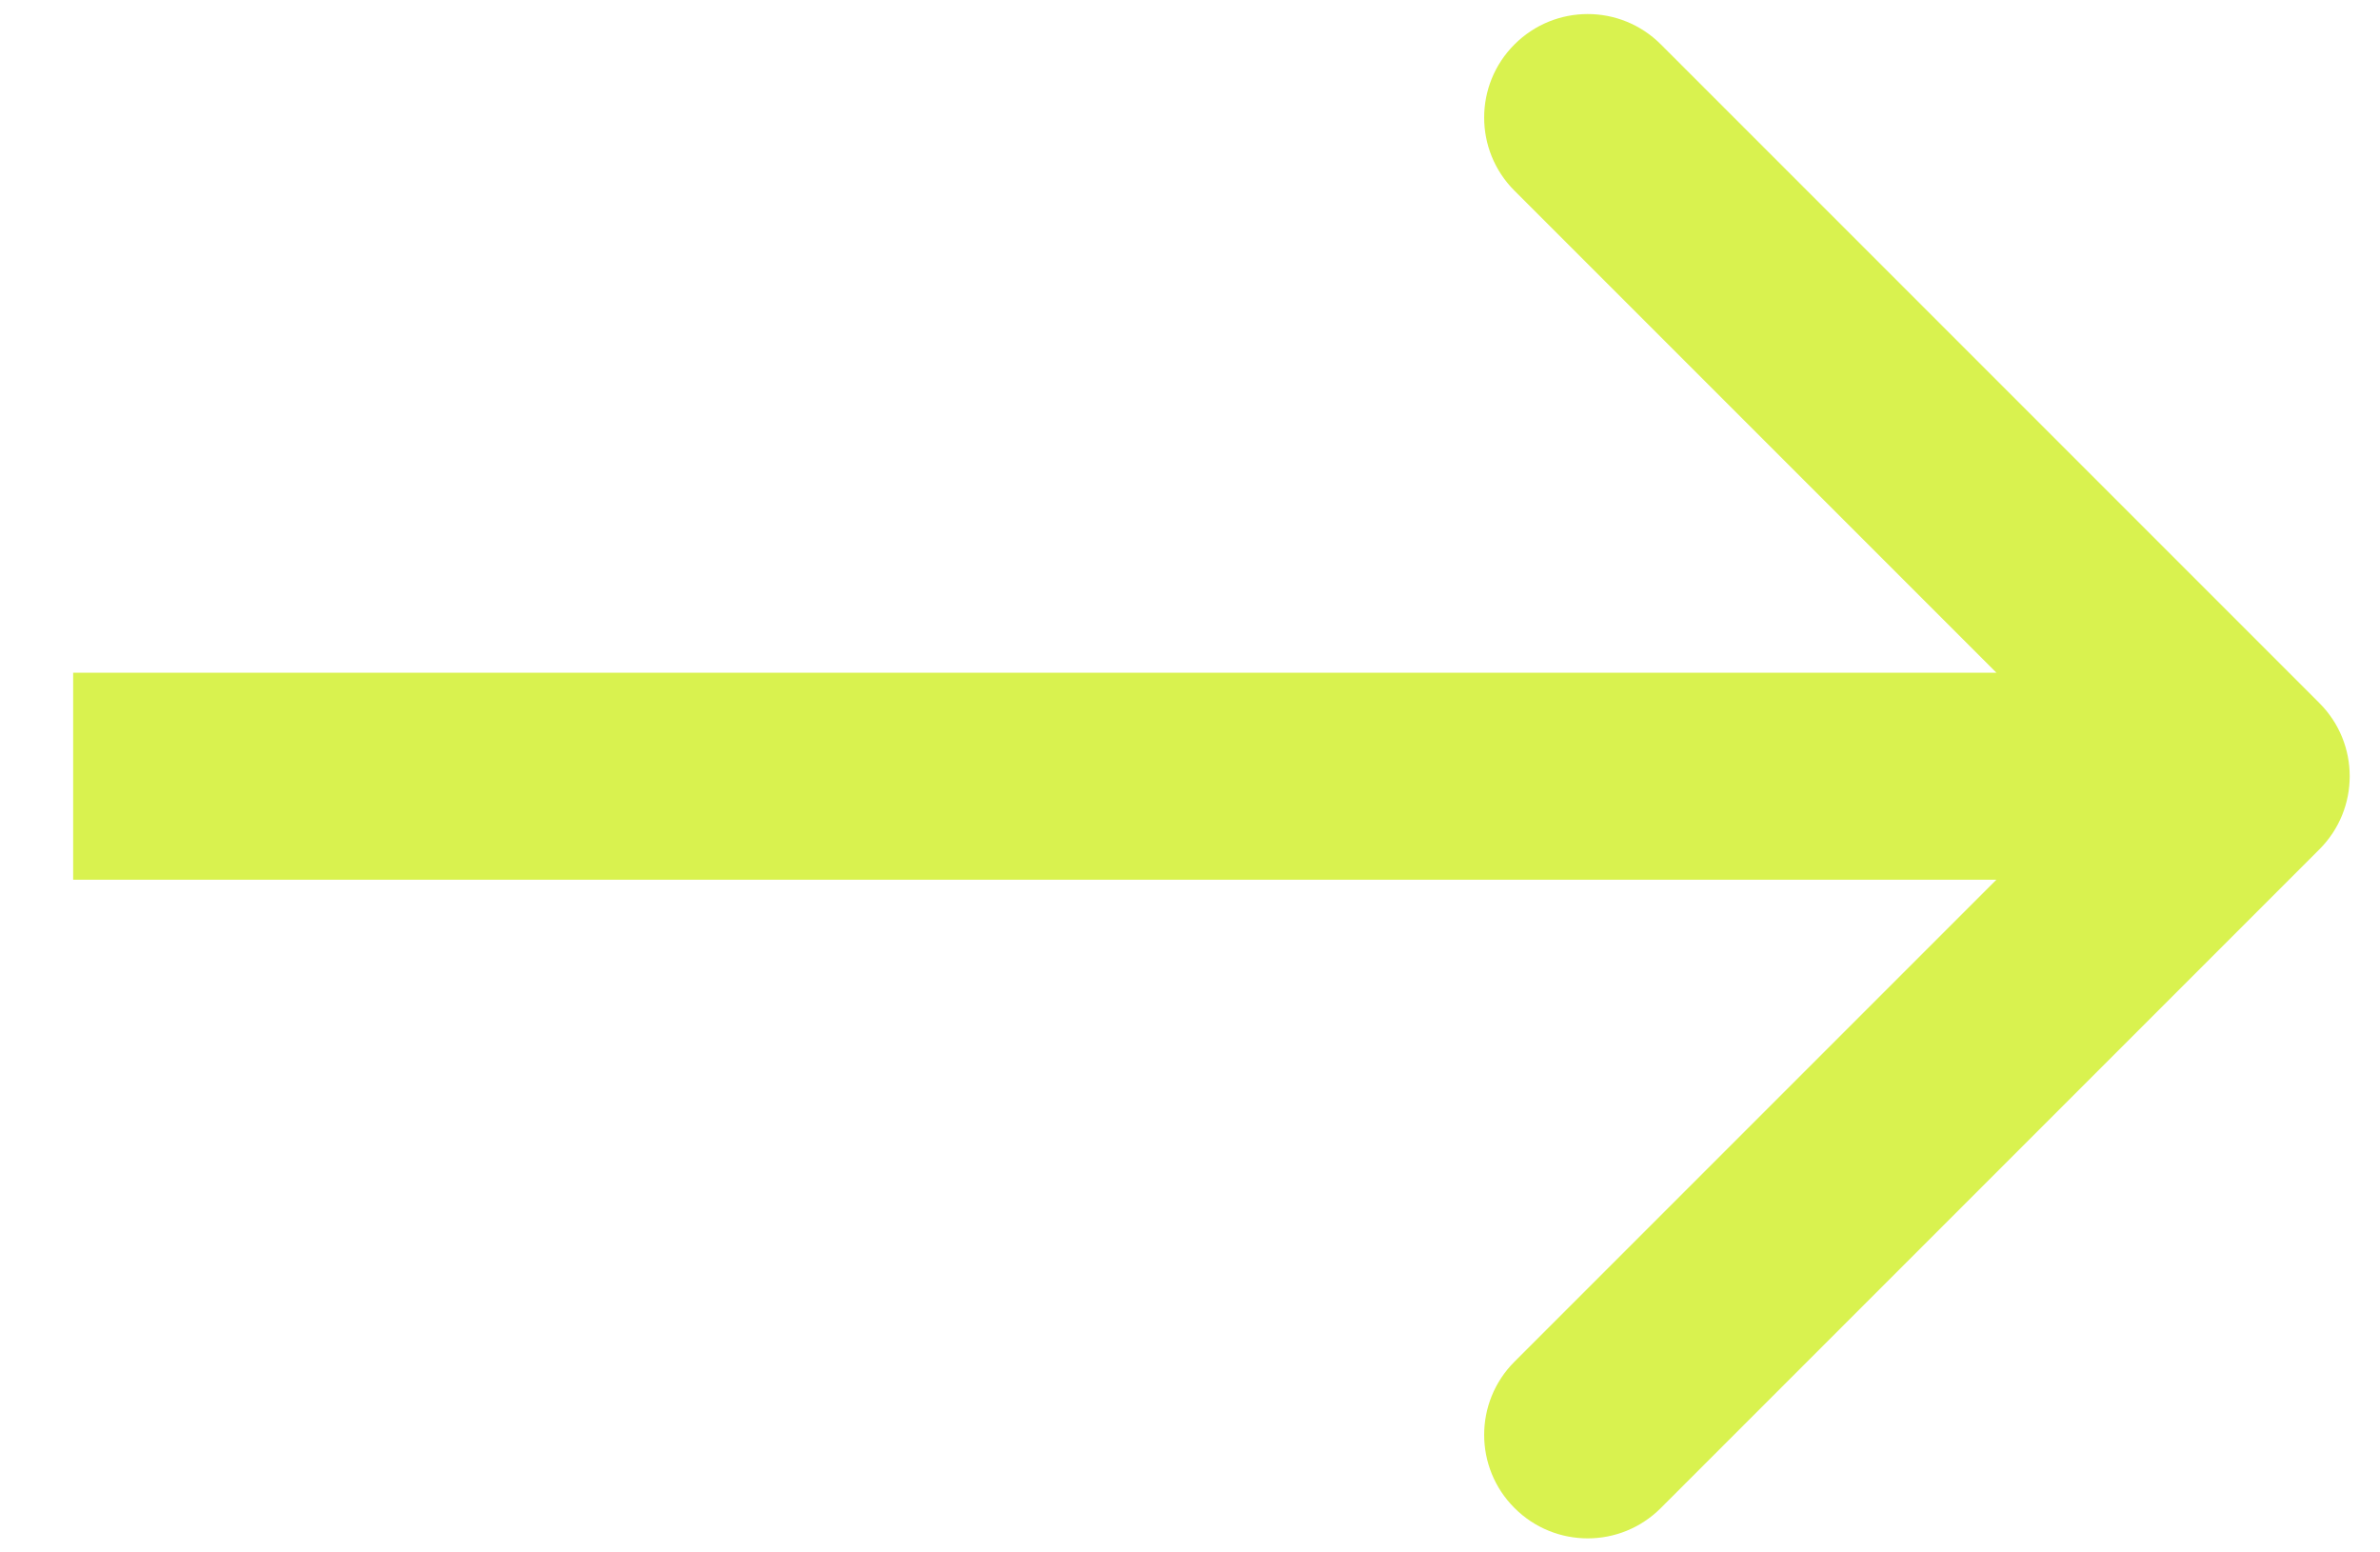<svg width="23" height="15" viewBox="0 0 23 15" fill="none" xmlns="http://www.w3.org/2000/svg">
<path d="M22.414 8.207C22.805 7.817 22.805 7.183 22.414 6.793L16.05 0.429C15.66 0.038 15.027 0.038 14.636 0.429C14.245 0.819 14.245 1.453 14.636 1.843L20.293 7.5L14.636 13.157C14.245 13.547 14.245 14.181 14.636 14.571C15.027 14.962 15.66 14.962 16.05 14.571L22.414 8.207ZM0.707 8.5H21.707V6.5H0.707V8.5Z" fill="#D9F24F"/>
</svg>
